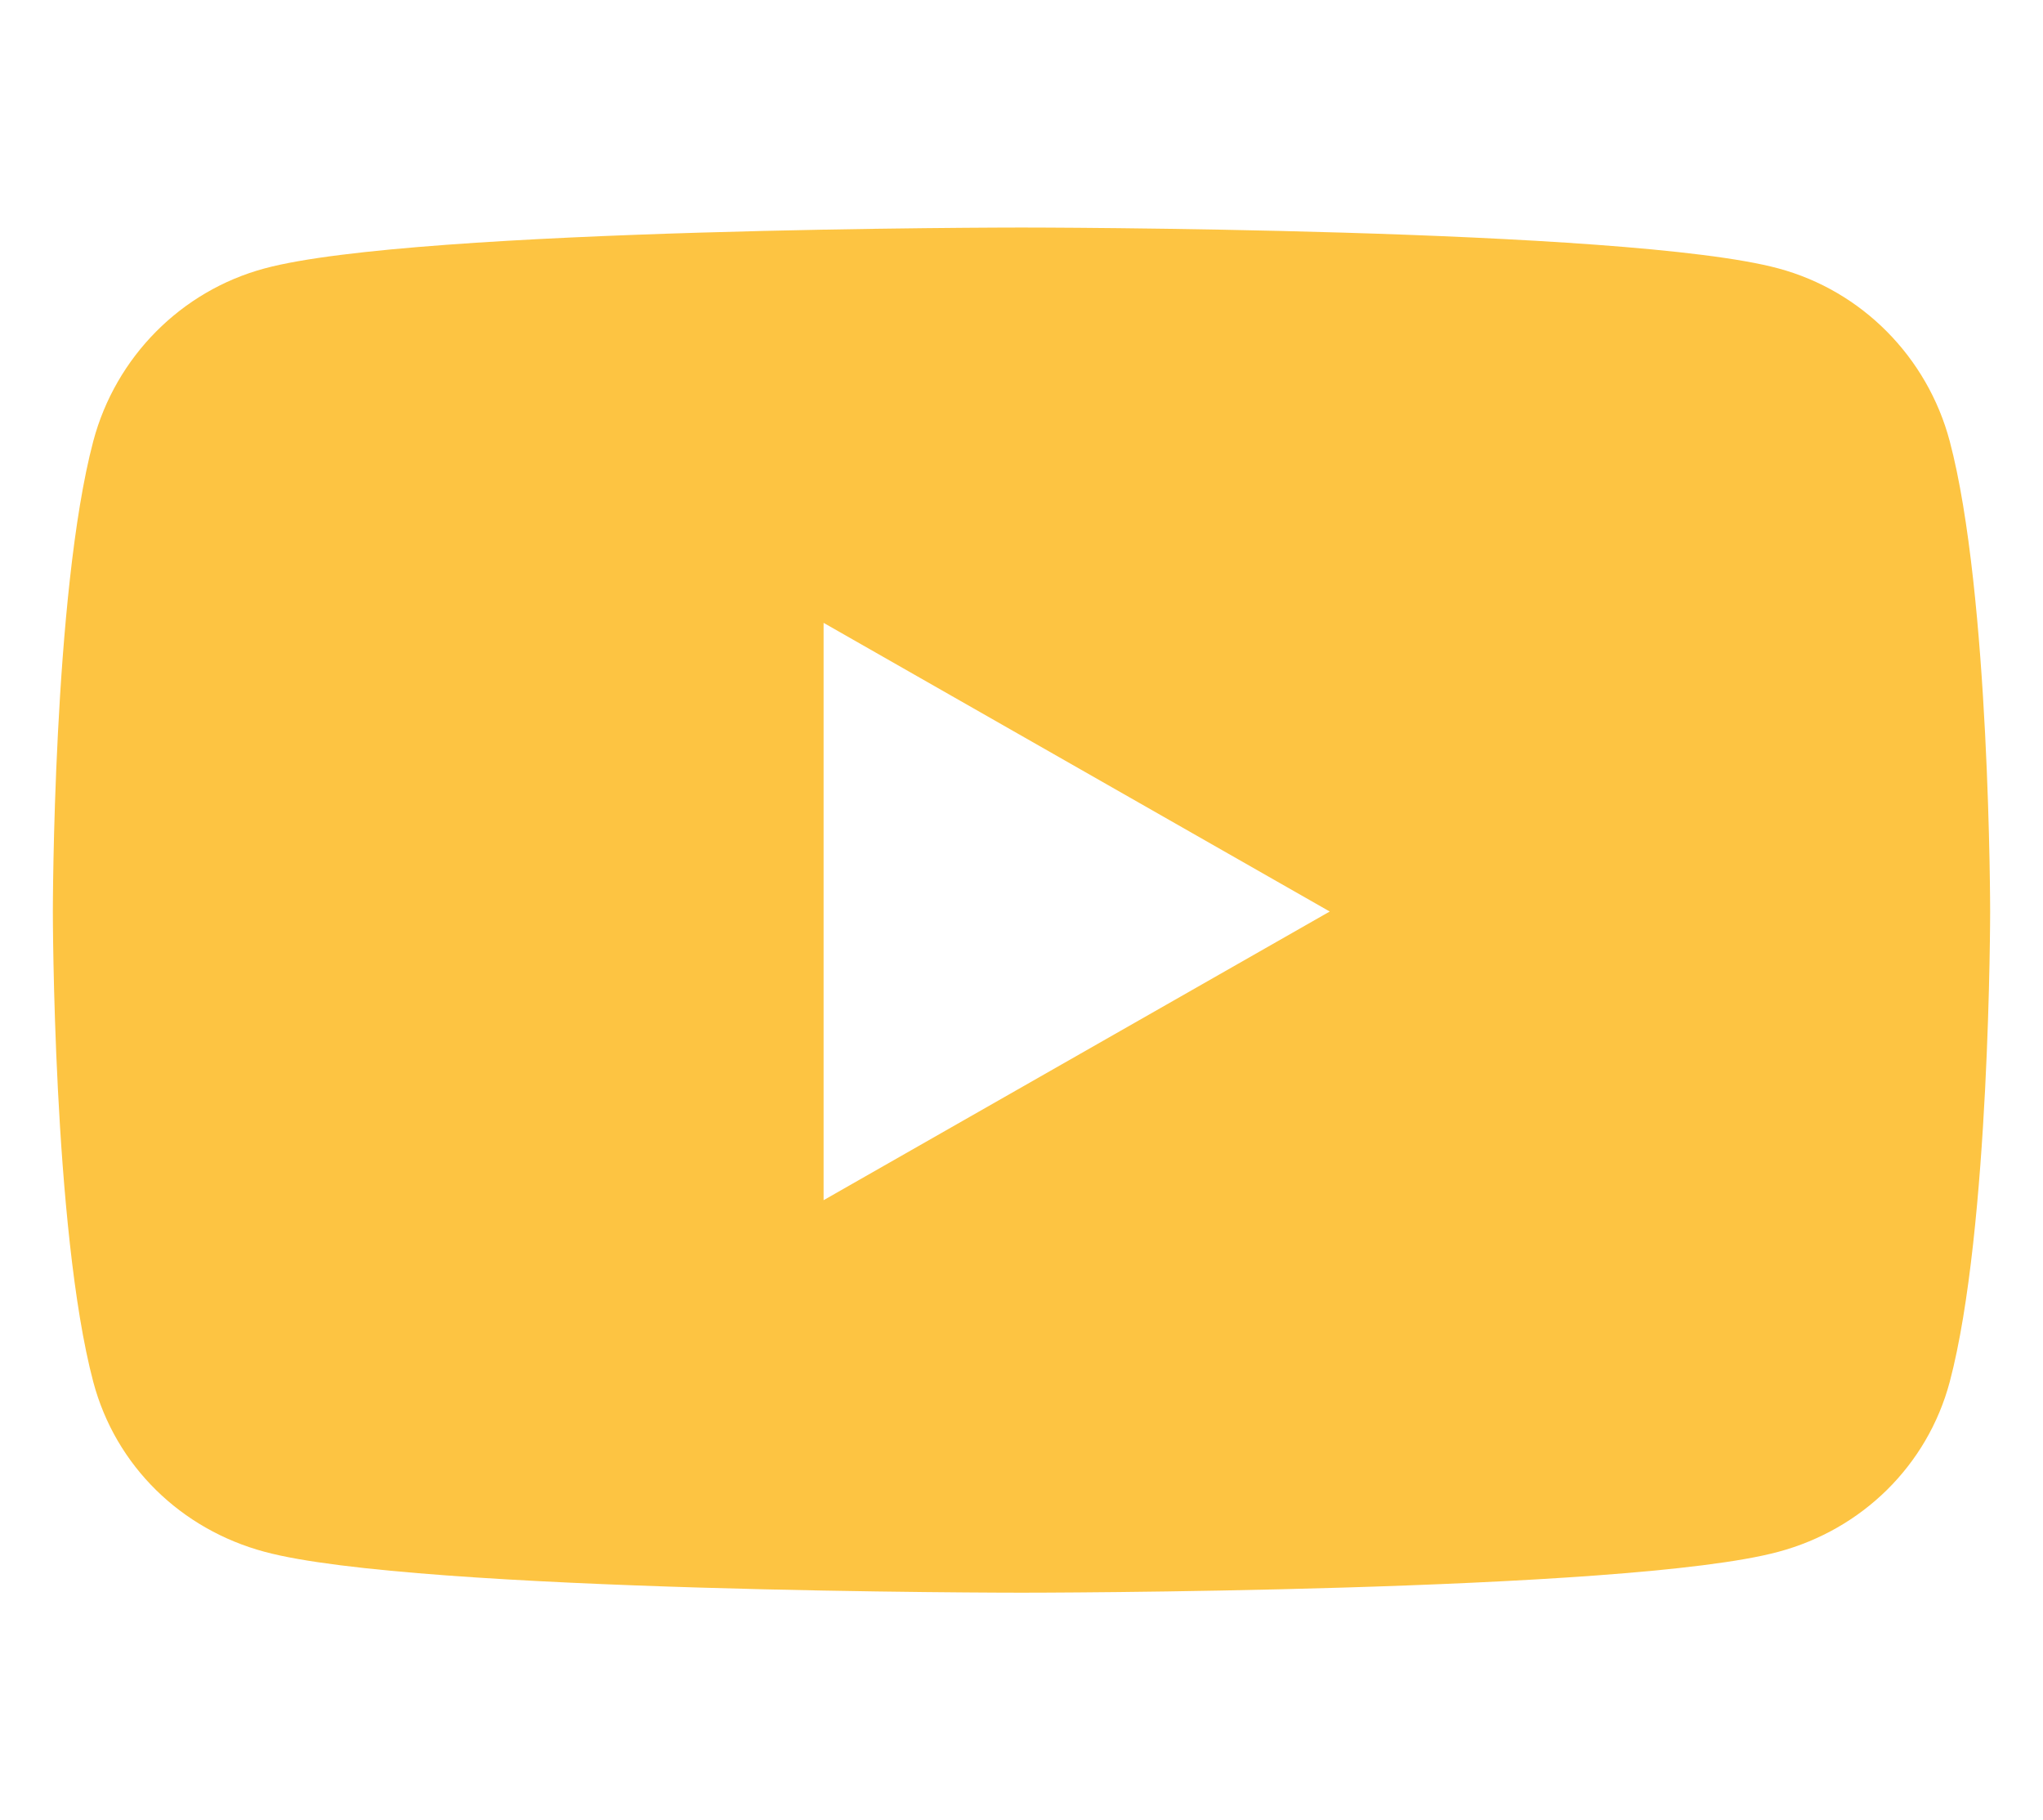 <svg width="55" height="49" viewBox="0 0 55 49" fill="none" xmlns="http://www.w3.org/2000/svg">
<path d="M52.489 11.877C51.887 9.609 50.121 7.829 47.877 7.226C43.809 6.125 27.5 6.125 27.5 6.125C27.5 6.125 11.191 6.125 7.123 7.226C4.879 7.829 3.113 9.609 2.511 11.877C1.423 15.982 1.423 24.538 1.423 24.538C1.423 24.538 1.423 33.094 2.511 37.2C3.113 39.468 4.879 41.172 7.123 41.774C11.191 42.875 27.5 42.875 27.5 42.875C27.5 42.875 43.809 42.875 47.877 41.774C50.121 41.172 51.887 39.458 52.489 37.2C53.577 33.094 53.577 24.538 53.577 24.538C53.577 24.538 53.577 15.982 52.489 11.877ZM22.172 32.309V16.767L35.798 24.538L22.172 32.309Z" fill="#FDC442"/>
</svg>
